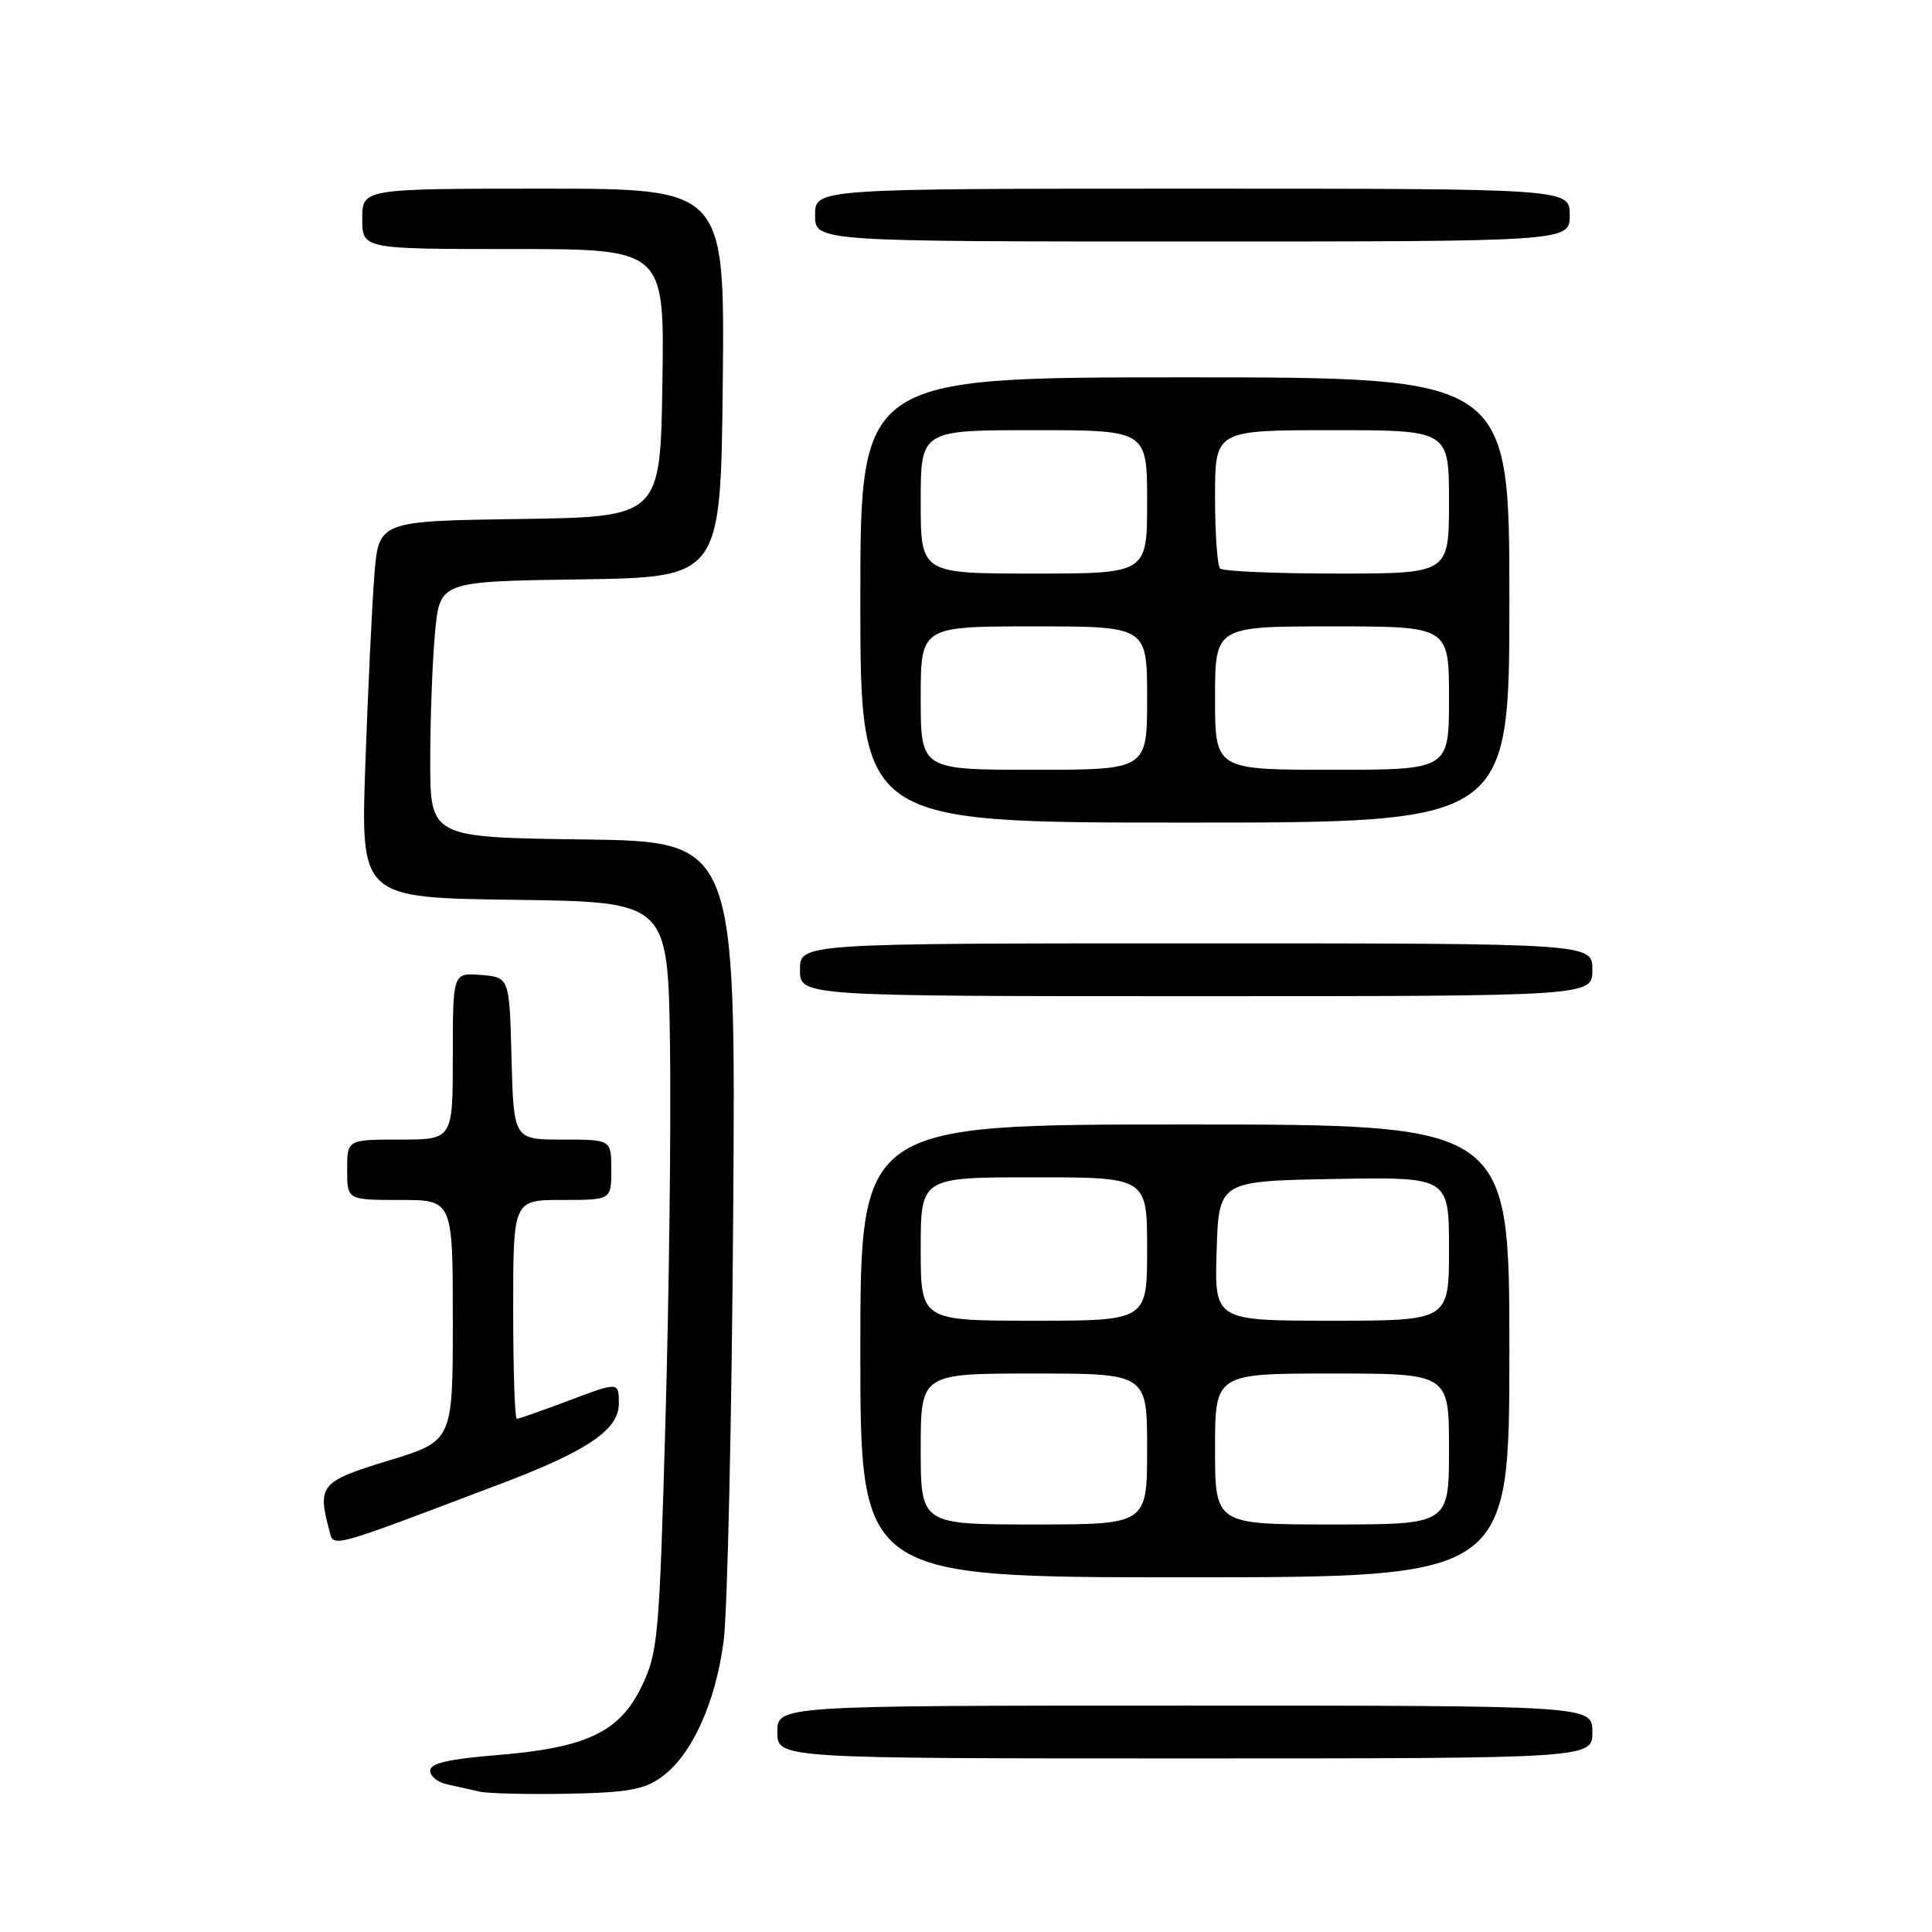 <?xml version="1.0" encoding="UTF-8" standalone="no"?>
<!DOCTYPE svg PUBLIC "-//W3C//DTD SVG 1.1//EN" "http://www.w3.org/Graphics/SVG/1.1/DTD/svg11.dtd" >
<svg xmlns="http://www.w3.org/2000/svg" xmlns:xlink="http://www.w3.org/1999/xlink" version="1.1" viewBox="0 0 256 256">
 <g >
 <path fill="currentColor"
d=" M 87.68 235.45 C 91.66 232.56 94.80 225.68 95.88 217.50 C 96.39 213.65 96.96 188.23 97.15 161.00 C 97.50 111.50 97.50 111.50 77.25 111.23 C 57.00 110.96 57.00 110.96 57.01 100.73 C 57.01 95.10 57.30 87.47 57.65 83.77 C 58.29 77.04 58.29 77.04 76.89 76.77 C 95.50 76.50 95.50 76.50 95.77 50.75 C 96.03 25.00 96.03 25.00 72.02 25.00 C 48.00 25.00 48.00 25.00 48.00 29.00 C 48.00 33.00 48.00 33.00 68.02 33.00 C 88.05 33.00 88.05 33.00 87.77 50.75 C 87.50 68.50 87.50 68.50 68.83 68.77 C 50.17 69.04 50.17 69.04 49.60 76.27 C 49.29 80.25 48.76 91.48 48.41 101.23 C 47.79 118.96 47.79 118.96 68.14 119.23 C 88.50 119.50 88.50 119.50 88.78 138.50 C 88.93 148.95 88.66 171.27 88.18 188.11 C 87.36 217.08 87.19 218.97 85.01 223.48 C 82.08 229.54 77.70 231.60 65.75 232.57 C 59.44 233.08 57.00 233.65 57.00 234.62 C 57.00 235.36 58.01 236.18 59.25 236.44 C 60.49 236.71 62.40 237.13 63.50 237.39 C 64.60 237.65 69.86 237.78 75.18 237.68 C 83.18 237.53 85.35 237.14 87.68 235.45 Z  M 211.00 229.50 C 211.00 226.00 211.00 226.00 157.00 226.00 C 103.00 226.00 103.00 226.00 103.00 229.50 C 103.00 233.00 103.00 233.00 157.00 233.00 C 211.00 233.00 211.00 233.00 211.00 229.50 Z  M 200.00 179.00 C 200.00 149.00 200.00 149.00 157.00 149.00 C 114.00 149.00 114.00 149.00 114.00 179.00 C 114.00 209.00 114.00 209.00 157.00 209.00 C 200.00 209.00 200.00 209.00 200.00 179.00 Z  M 66.49 196.56 C 77.85 192.25 82.00 189.43 82.00 186.00 C 82.00 183.09 82.00 183.09 75.48 185.54 C 71.89 186.90 68.74 188.00 68.48 188.00 C 68.21 188.00 68.00 181.47 68.00 173.50 C 68.00 159.00 68.00 159.00 74.50 159.00 C 81.00 159.00 81.00 159.00 81.00 155.00 C 81.00 151.00 81.00 151.00 74.53 151.00 C 68.07 151.00 68.07 151.00 67.78 140.25 C 67.50 129.50 67.50 129.50 63.75 129.19 C 60.00 128.88 60.00 128.88 60.00 139.94 C 60.00 151.00 60.00 151.00 53.00 151.00 C 46.00 151.00 46.00 151.00 46.00 155.00 C 46.00 159.00 46.00 159.00 53.00 159.00 C 60.00 159.00 60.00 159.00 60.00 174.97 C 60.00 190.94 60.00 190.94 51.50 193.53 C 42.49 196.28 42.04 196.80 43.61 202.69 C 44.26 205.11 43.03 205.44 66.49 196.56 Z  M 211.00 128.50 C 211.00 125.00 211.00 125.00 158.50 125.00 C 106.00 125.00 106.00 125.00 106.00 128.50 C 106.00 132.00 106.00 132.00 158.50 132.00 C 211.00 132.00 211.00 132.00 211.00 128.50 Z  M 200.00 79.50 C 200.00 50.00 200.00 50.00 157.00 50.00 C 114.00 50.00 114.00 50.00 114.00 79.50 C 114.00 109.00 114.00 109.00 157.00 109.00 C 200.00 109.00 200.00 109.00 200.00 79.50 Z  M 208.00 28.50 C 208.00 25.00 208.00 25.00 158.00 25.00 C 108.00 25.00 108.00 25.00 108.00 28.50 C 108.00 32.00 108.00 32.00 158.00 32.00 C 208.00 32.00 208.00 32.00 208.00 28.50 Z  M 122.00 192.00 C 122.00 182.00 122.00 182.00 137.00 182.00 C 152.00 182.00 152.00 182.00 152.00 192.00 C 152.00 202.00 152.00 202.00 137.00 202.00 C 122.00 202.00 122.00 202.00 122.00 192.00 Z  M 161.00 192.00 C 161.00 182.00 161.00 182.00 176.50 182.00 C 192.00 182.00 192.00 182.00 192.00 192.00 C 192.00 202.00 192.00 202.00 176.50 202.00 C 161.00 202.00 161.00 202.00 161.00 192.00 Z  M 122.00 165.50 C 122.00 156.00 122.00 156.00 137.00 156.00 C 152.00 156.00 152.00 156.00 152.00 165.50 C 152.00 175.00 152.00 175.00 137.00 175.00 C 122.00 175.00 122.00 175.00 122.00 165.50 Z  M 161.21 165.75 C 161.50 156.50 161.50 156.50 176.75 156.22 C 192.00 155.95 192.00 155.95 192.00 165.47 C 192.00 175.00 192.00 175.00 176.46 175.00 C 160.92 175.00 160.92 175.00 161.21 165.75 Z  M 122.00 92.50 C 122.00 83.00 122.00 83.00 137.00 83.00 C 152.00 83.00 152.00 83.00 152.00 92.50 C 152.00 102.00 152.00 102.00 137.00 102.00 C 122.00 102.00 122.00 102.00 122.00 92.50 Z  M 161.00 92.50 C 161.00 83.00 161.00 83.00 176.50 83.00 C 192.00 83.00 192.00 83.00 192.00 92.50 C 192.00 102.00 192.00 102.00 176.50 102.00 C 161.00 102.00 161.00 102.00 161.00 92.50 Z  M 122.00 66.50 C 122.00 57.00 122.00 57.00 137.00 57.00 C 152.00 57.00 152.00 57.00 152.00 66.50 C 152.00 76.00 152.00 76.00 137.00 76.00 C 122.00 76.00 122.00 76.00 122.00 66.50 Z  M 161.67 75.33 C 161.30 74.97 161.00 70.69 161.00 65.83 C 161.00 57.00 161.00 57.00 176.50 57.00 C 192.00 57.00 192.00 57.00 192.00 66.50 C 192.00 76.00 192.00 76.00 177.17 76.00 C 169.01 76.00 162.03 75.70 161.67 75.33 Z "/>
</g>
</svg>